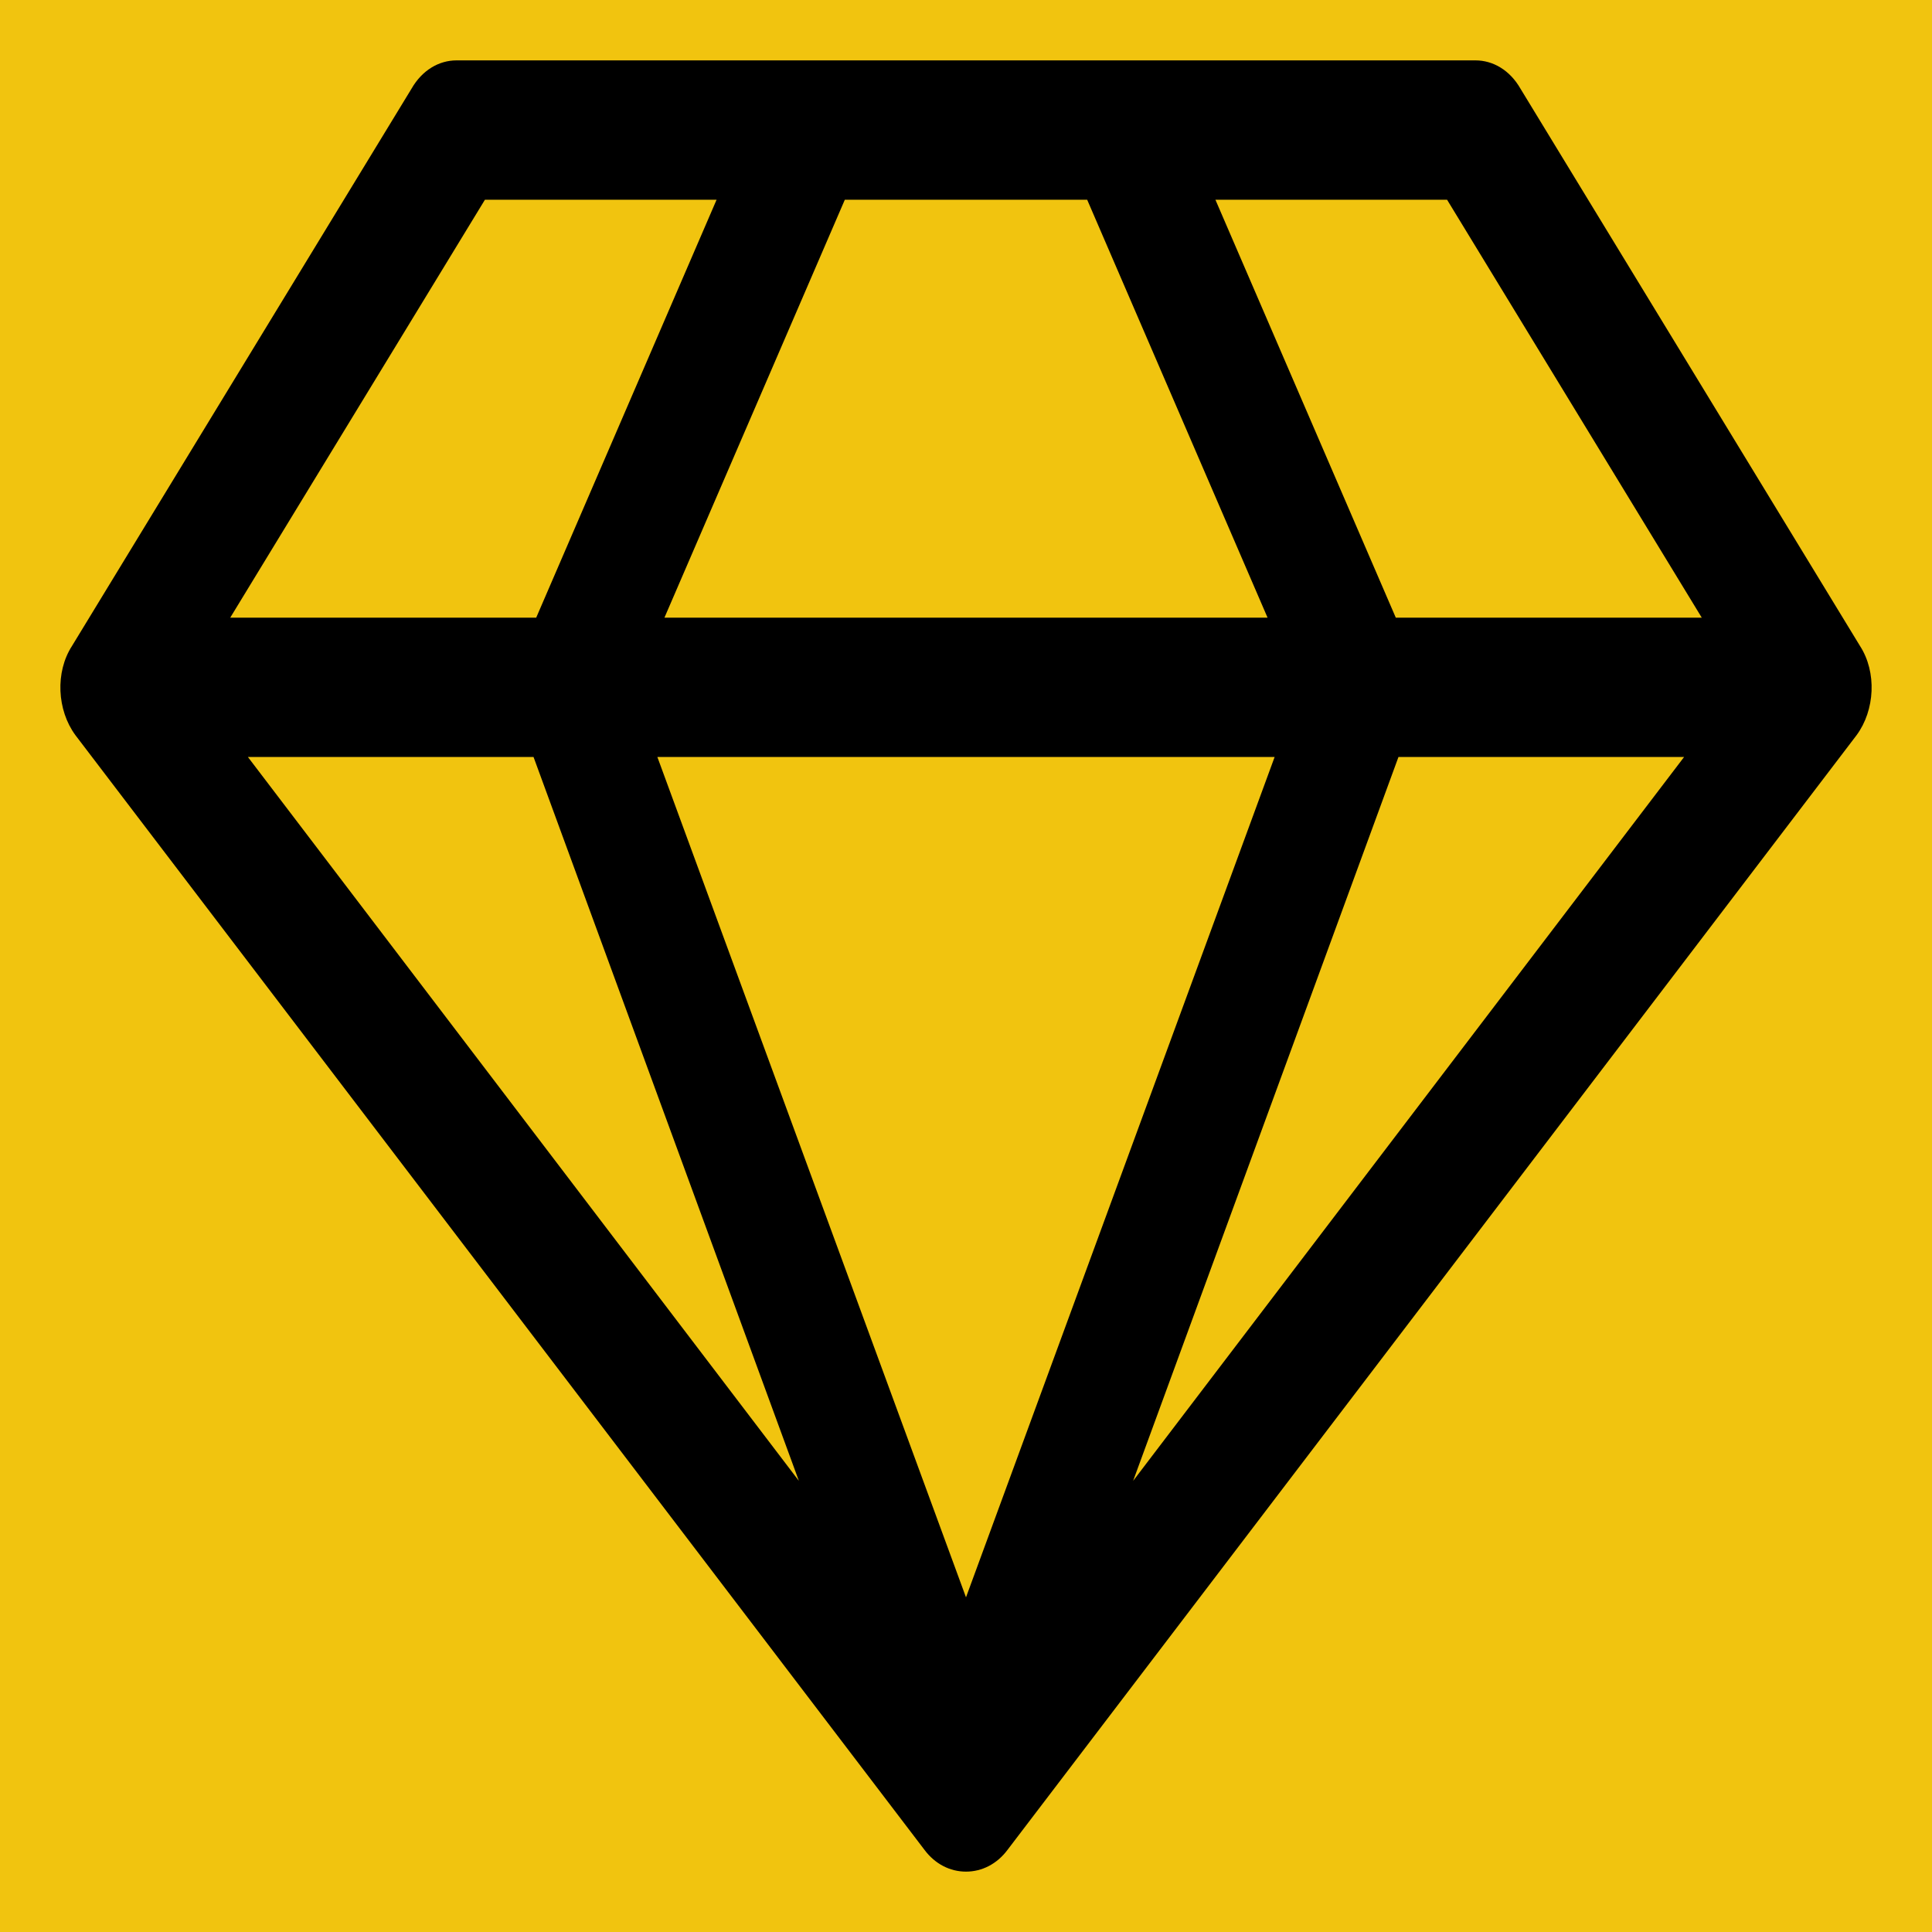 <?xml version="1.0" encoding="UTF-8" standalone="no"?>
<svg width="32px" height="32px" viewBox="0 0 32 32" version="1.1" xmlns="http://www.w3.org/2000/svg" xmlns:xlink="http://www.w3.org/1999/xlink">
    <!-- Generator: Sketch 3.8.3 (29802) - http://www.bohemiancoding.com/sketch -->
    <title>famicon</title>
    <desc>Created with Sketch.</desc>
    <defs></defs>
    <g id="Page-1" stroke="none" stroke-width="1" fill="none" fill-rule="evenodd">
        <g id="famicon">
            <path d="M-2.22044605e-15,0 L33.542,0 L33.542,16 C33.542,16 34.8,34.703 34.752,34.772 C31.553,39.418 -2.22044605e-15,34.159 -2.22044605e-15,34.159 L-2.22044605e-15,0 Z" id="Path-85" fill="#F1C40F"></path>
            <path d="M28.187,10.231 L23.968,3.308 L20.131,3.308 L23.119,10.231 L28.187,10.231 Z M27.894,12.538 L23.163,12.538 L18.768,24.528 L27.894,12.538 Z M20.995,10.231 L18.007,3.308 L13.993,3.308 L11.005,10.231 L20.995,10.231 Z M21.112,12.538 L10.888,12.538 L16,26.457 L21.112,12.538 Z M13.232,24.528 L8.837,12.538 L4.106,12.538 L13.232,24.528 Z M11.869,3.308 L8.032,3.308 L3.813,10.231 L8.881,10.231 L11.869,3.308 Z M30.808,10.7 C31.087,11.132 31.057,11.763 30.75,12.178 L16.688,30.639 C16.513,30.874 16.264,31 16,31 C15.736,31 15.487,30.874 15.312,30.639 L1.25,12.178 C0.943,11.763 0.913,11.132 1.192,10.7 L6.816,1.469 C6.992,1.162 7.27,1 7.563,1 L24.437,1 C24.73,1 25.008,1.162 25.184,1.469 L30.808,10.7 Z" id="Fill-1-Copy-3" fill="#000000"></path>
        </g>
    </g>
</svg>